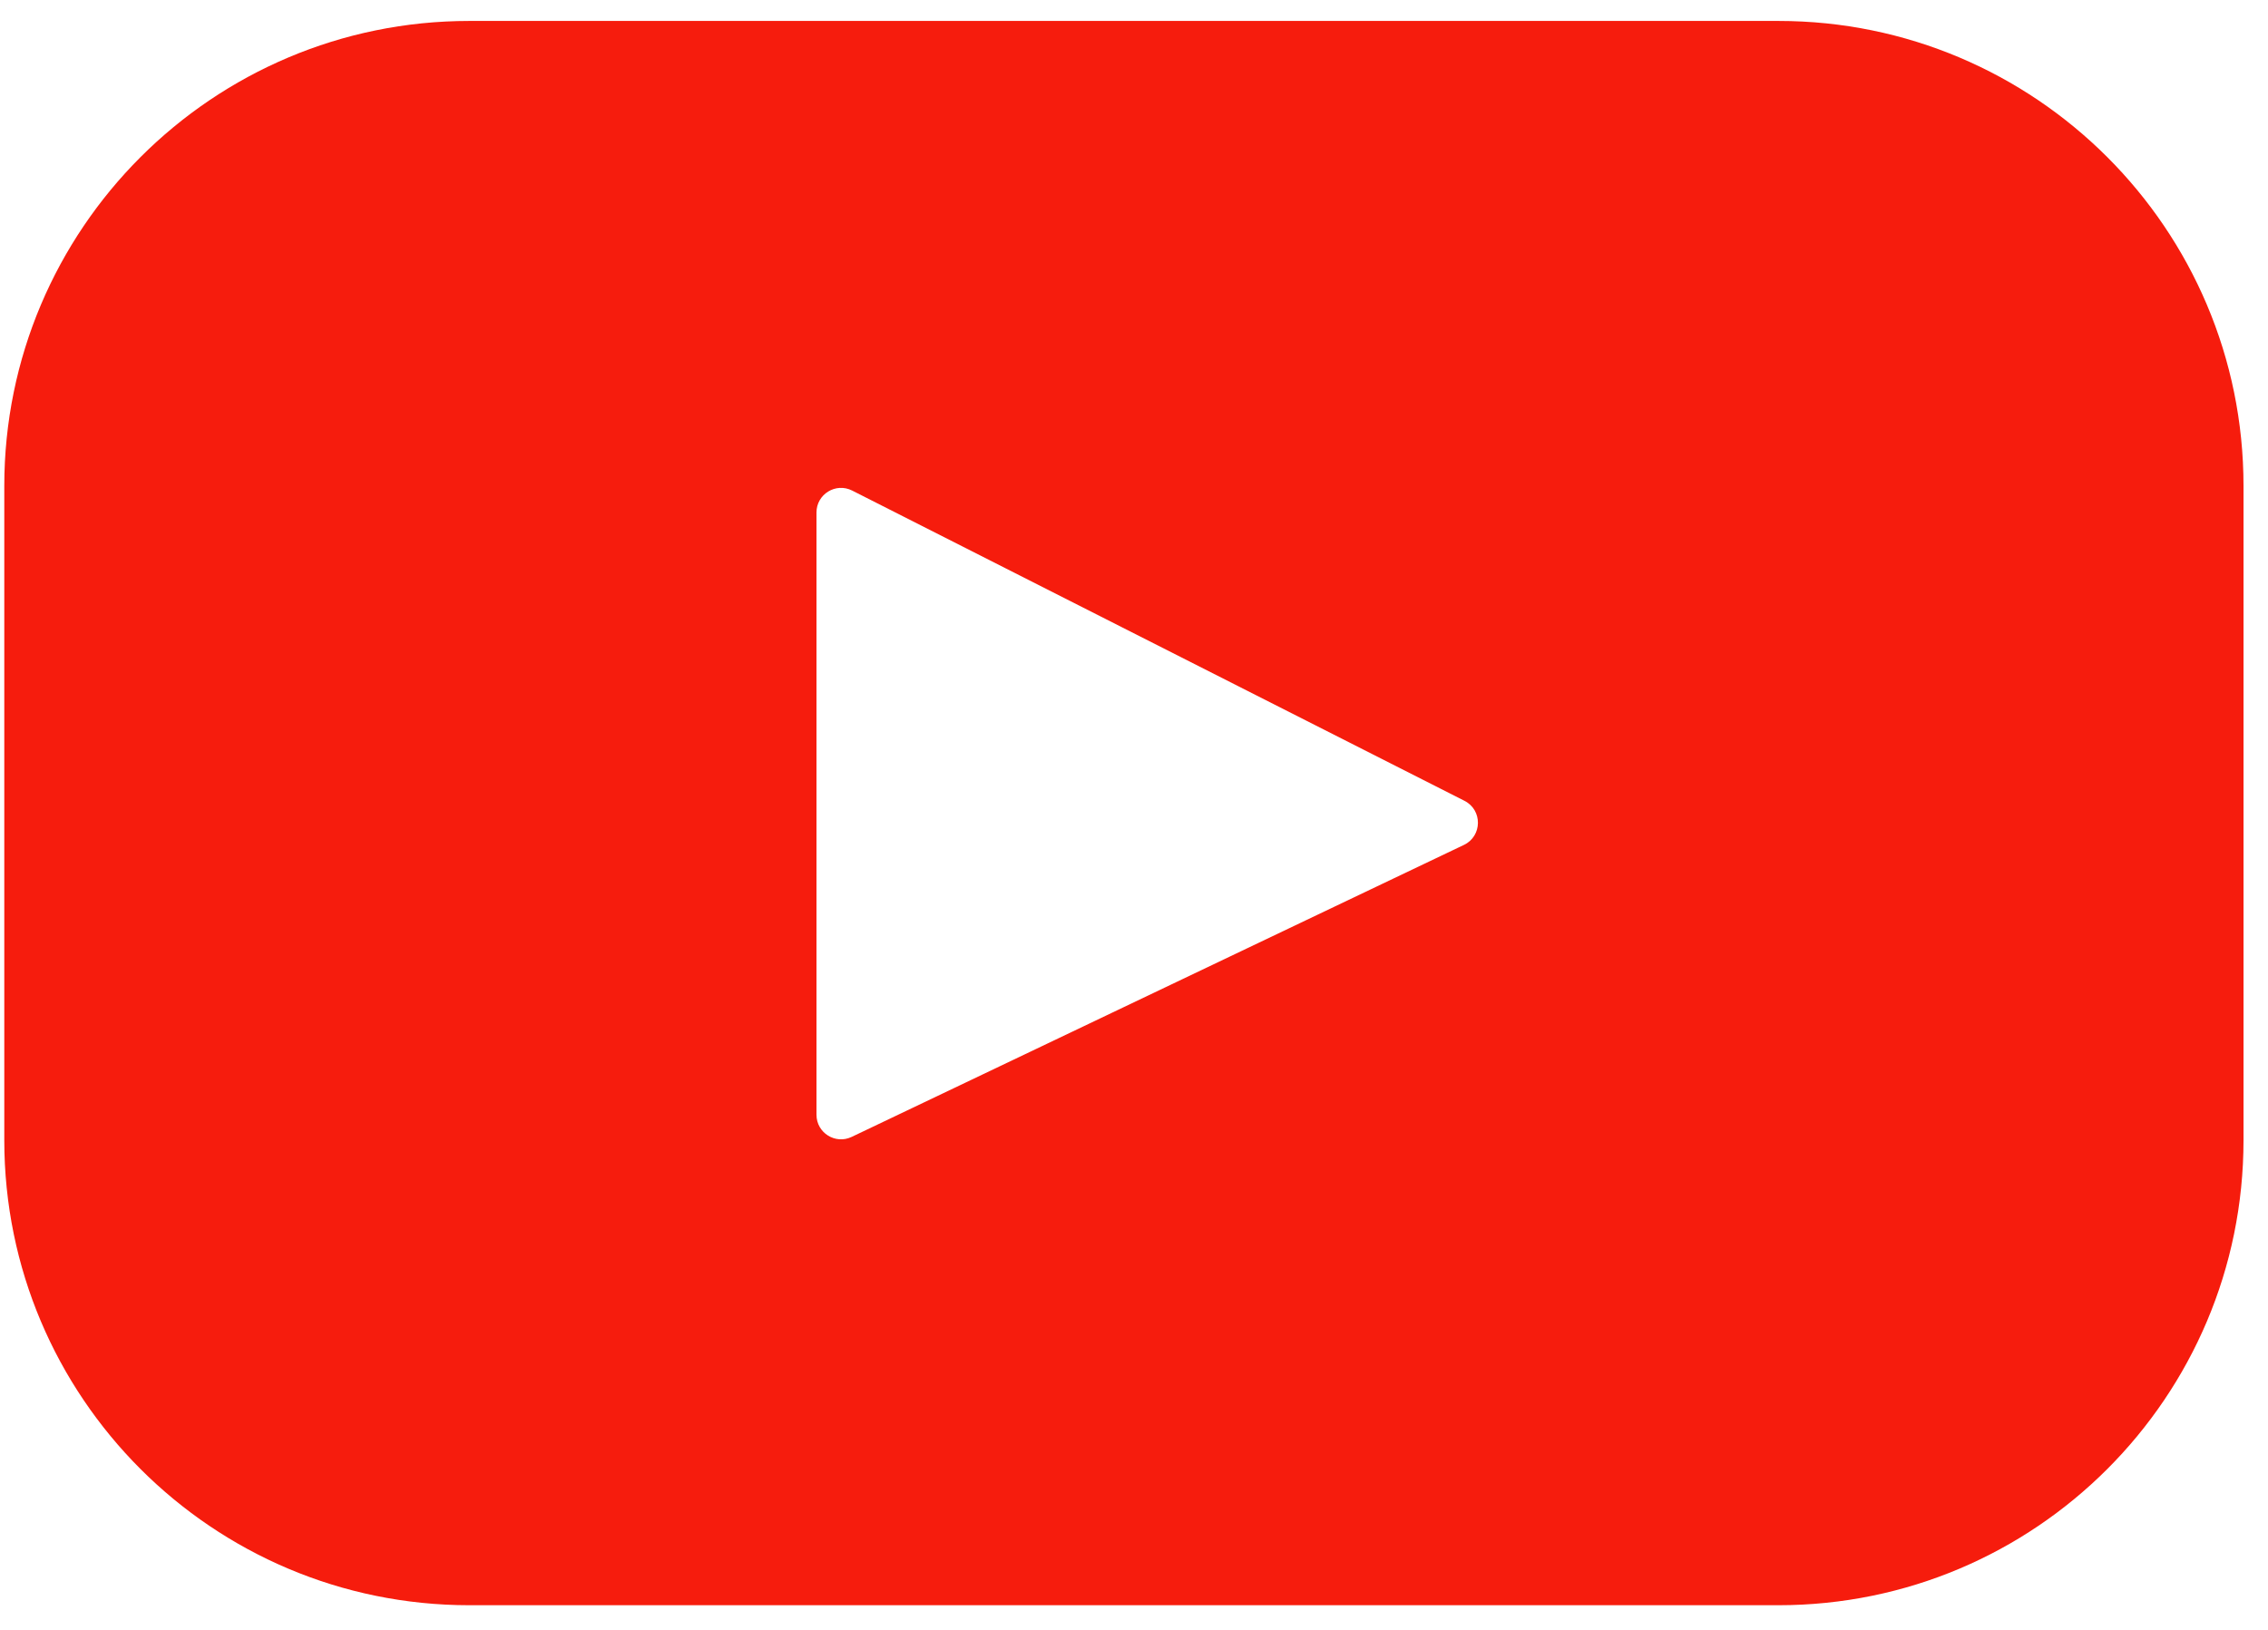 <svg width="64" height="46" viewBox="0 0 64 46" fill="none" xmlns="http://www.w3.org/2000/svg">
<path d="M50.185 0.591H13.244C5.997 0.591 0.121 6.466 0.121 13.714V32.181C0.121 39.428 5.997 45.304 13.244 45.304H50.185C57.433 45.304 63.309 39.428 63.309 32.181V13.714C63.309 6.466 57.433 0.591 50.185 0.591ZM41.31 23.846L24.032 32.087C23.571 32.306 23.04 31.971 23.04 31.461V14.464C23.04 13.947 23.585 13.611 24.047 13.845L41.325 22.601C41.839 22.861 41.83 23.598 41.31 23.846Z" fill="#F61C0D"/>
</svg>
